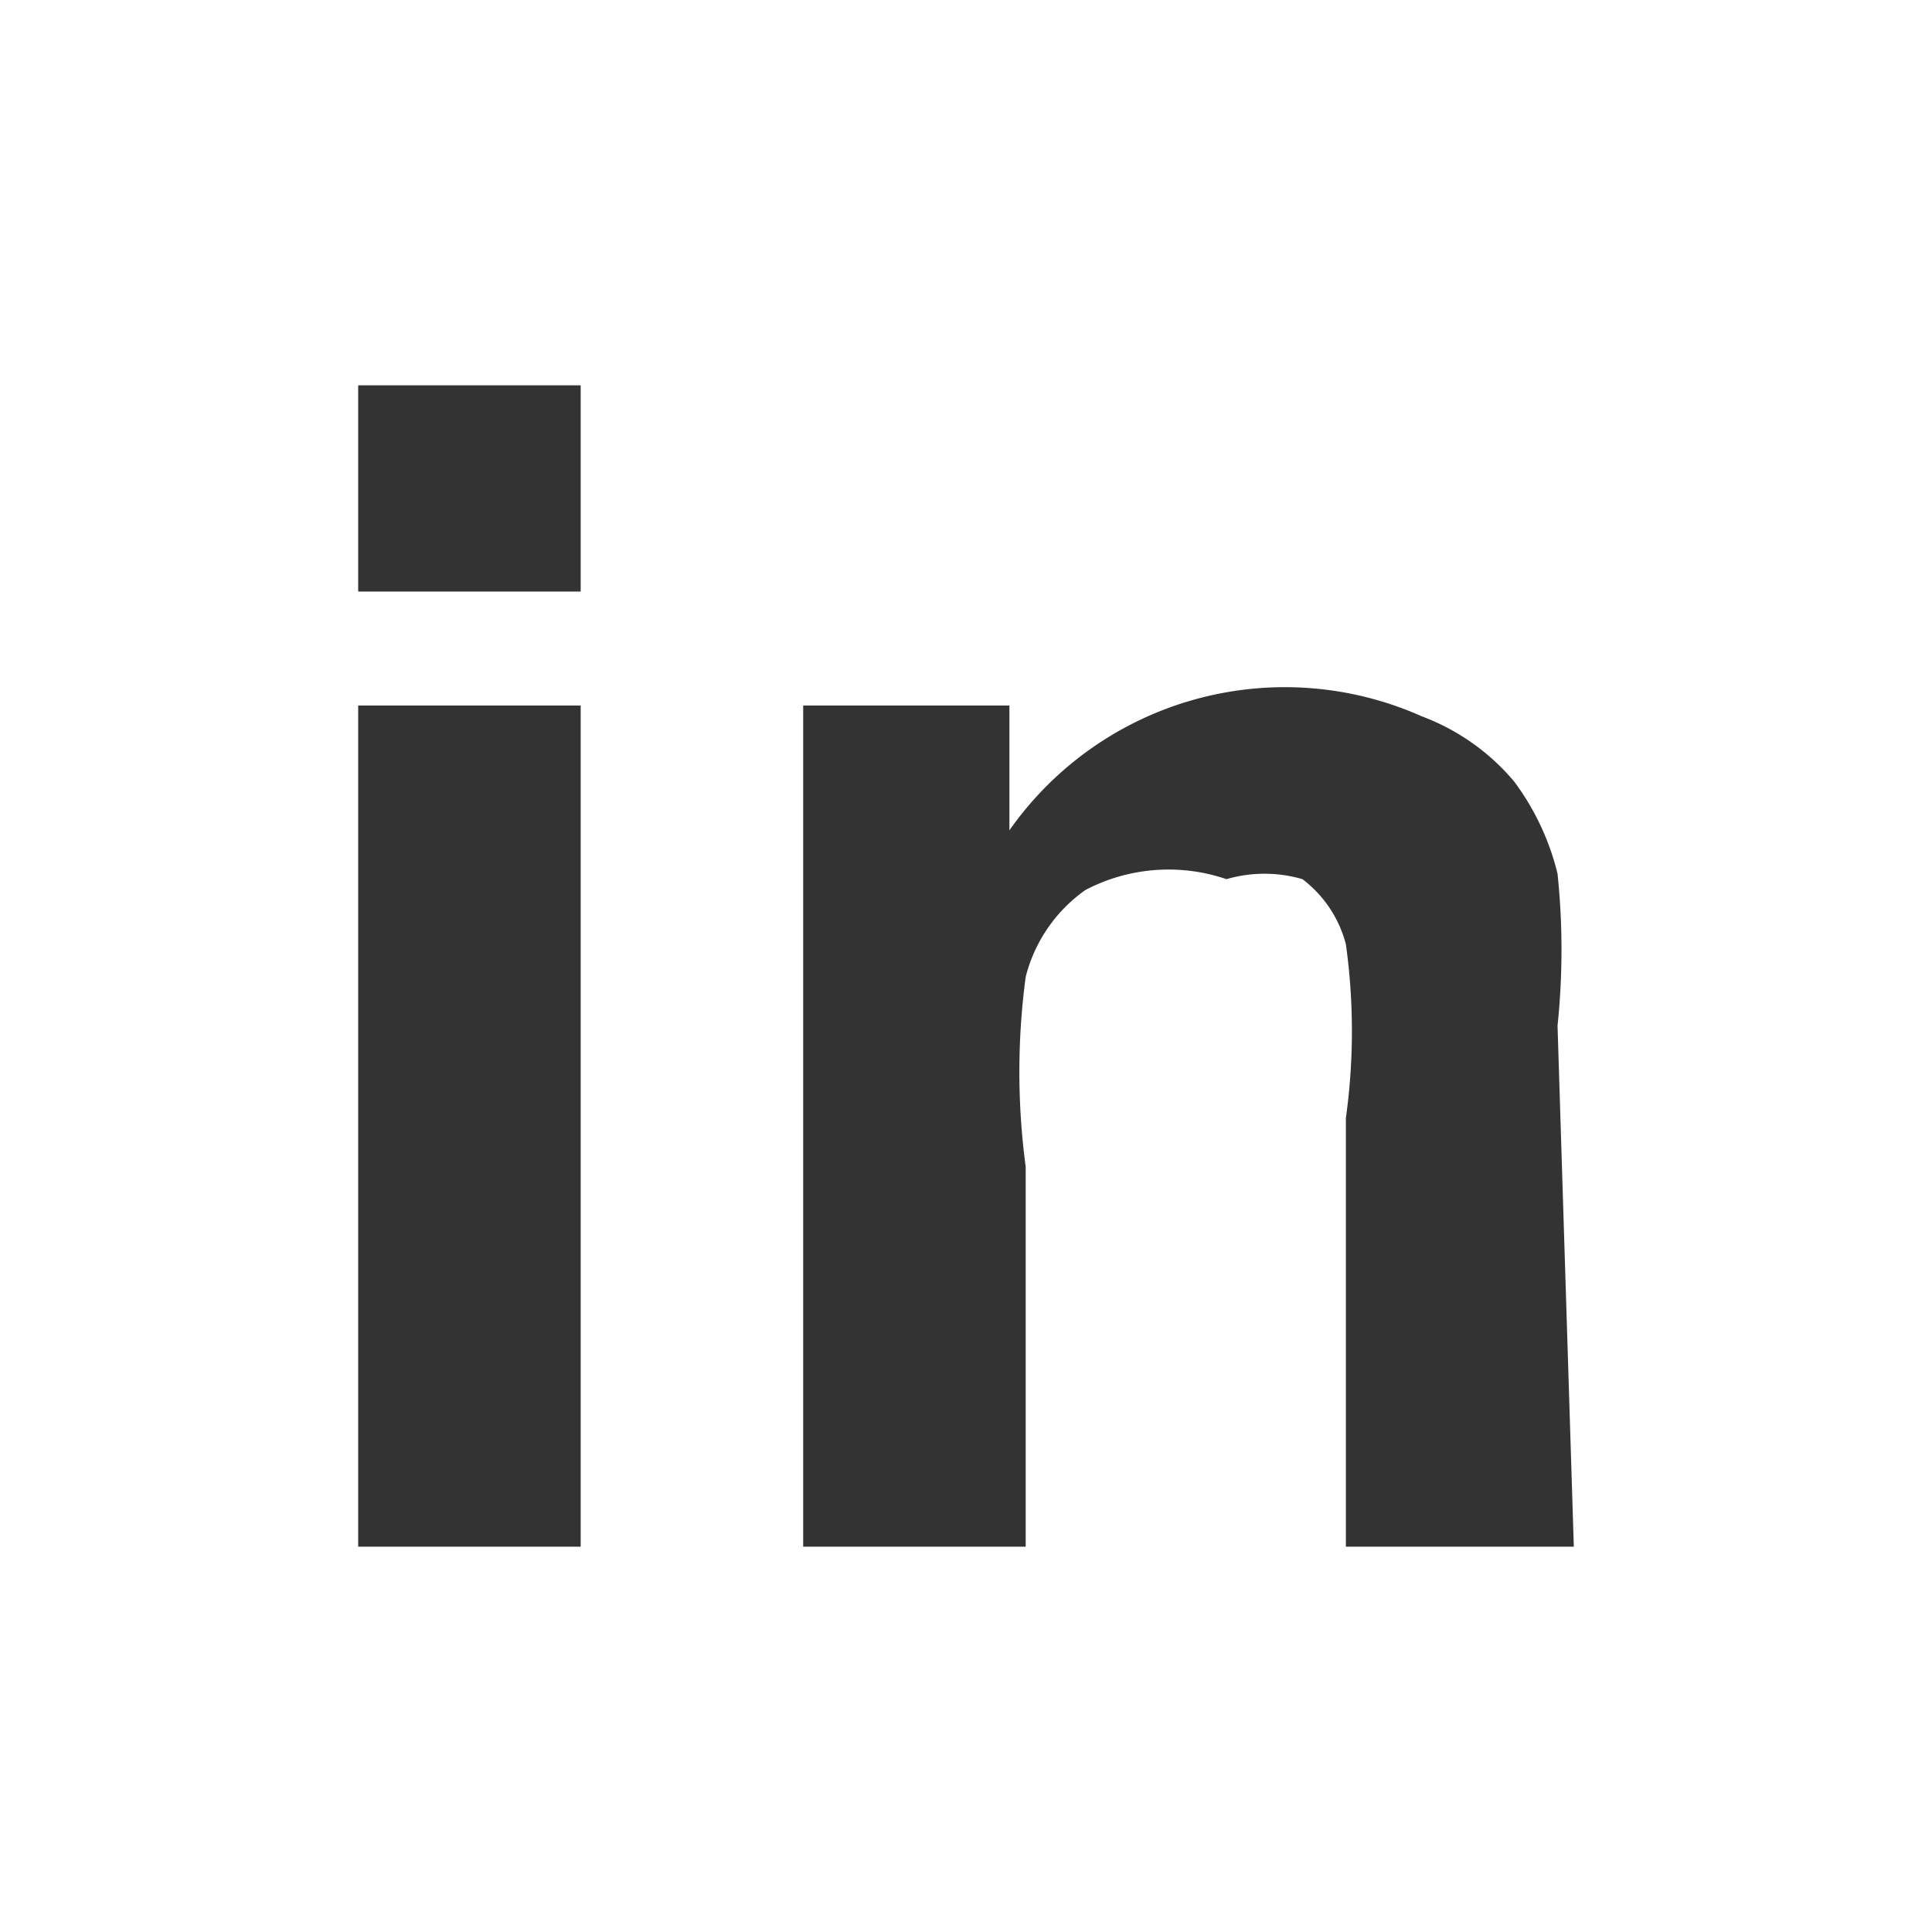 <svg xmlns="http://www.w3.org/2000/svg" viewBox="0 0 3.56 3.56"><rect x="0" y="0" width="3.56" height="3.56" fill="#333333" stroke="none"/><defs><style>.cls-1{fill:#fff;}</style></defs><title>Asset 6</title><g id="Layer_2" data-name="Layer 2"><g id="Layer_1-2" data-name="Layer 1"><path class="cls-1" d="M0,0V3.56H3.56V0ZM1.07,2.85H.66V1.3h.41Zm0-1.76H.66V.71h.41ZM2.9,2.85H2.48V2.06a1.16,1.16,0,0,0,0-.32.22.22,0,0,0-.08-.12.25.25,0,0,0-.14,0A.33.33,0,0,0,2,1.64a.28.28,0,0,0-.11.16,1.32,1.32,0,0,0,0,.35v.7H1.48V1.3h.38v.23a.62.62,0,0,1,.76-.21.41.41,0,0,1,.17.12.47.47,0,0,1,.08.17,1.35,1.35,0,0,1,0,.28Z"/></g></g></svg>